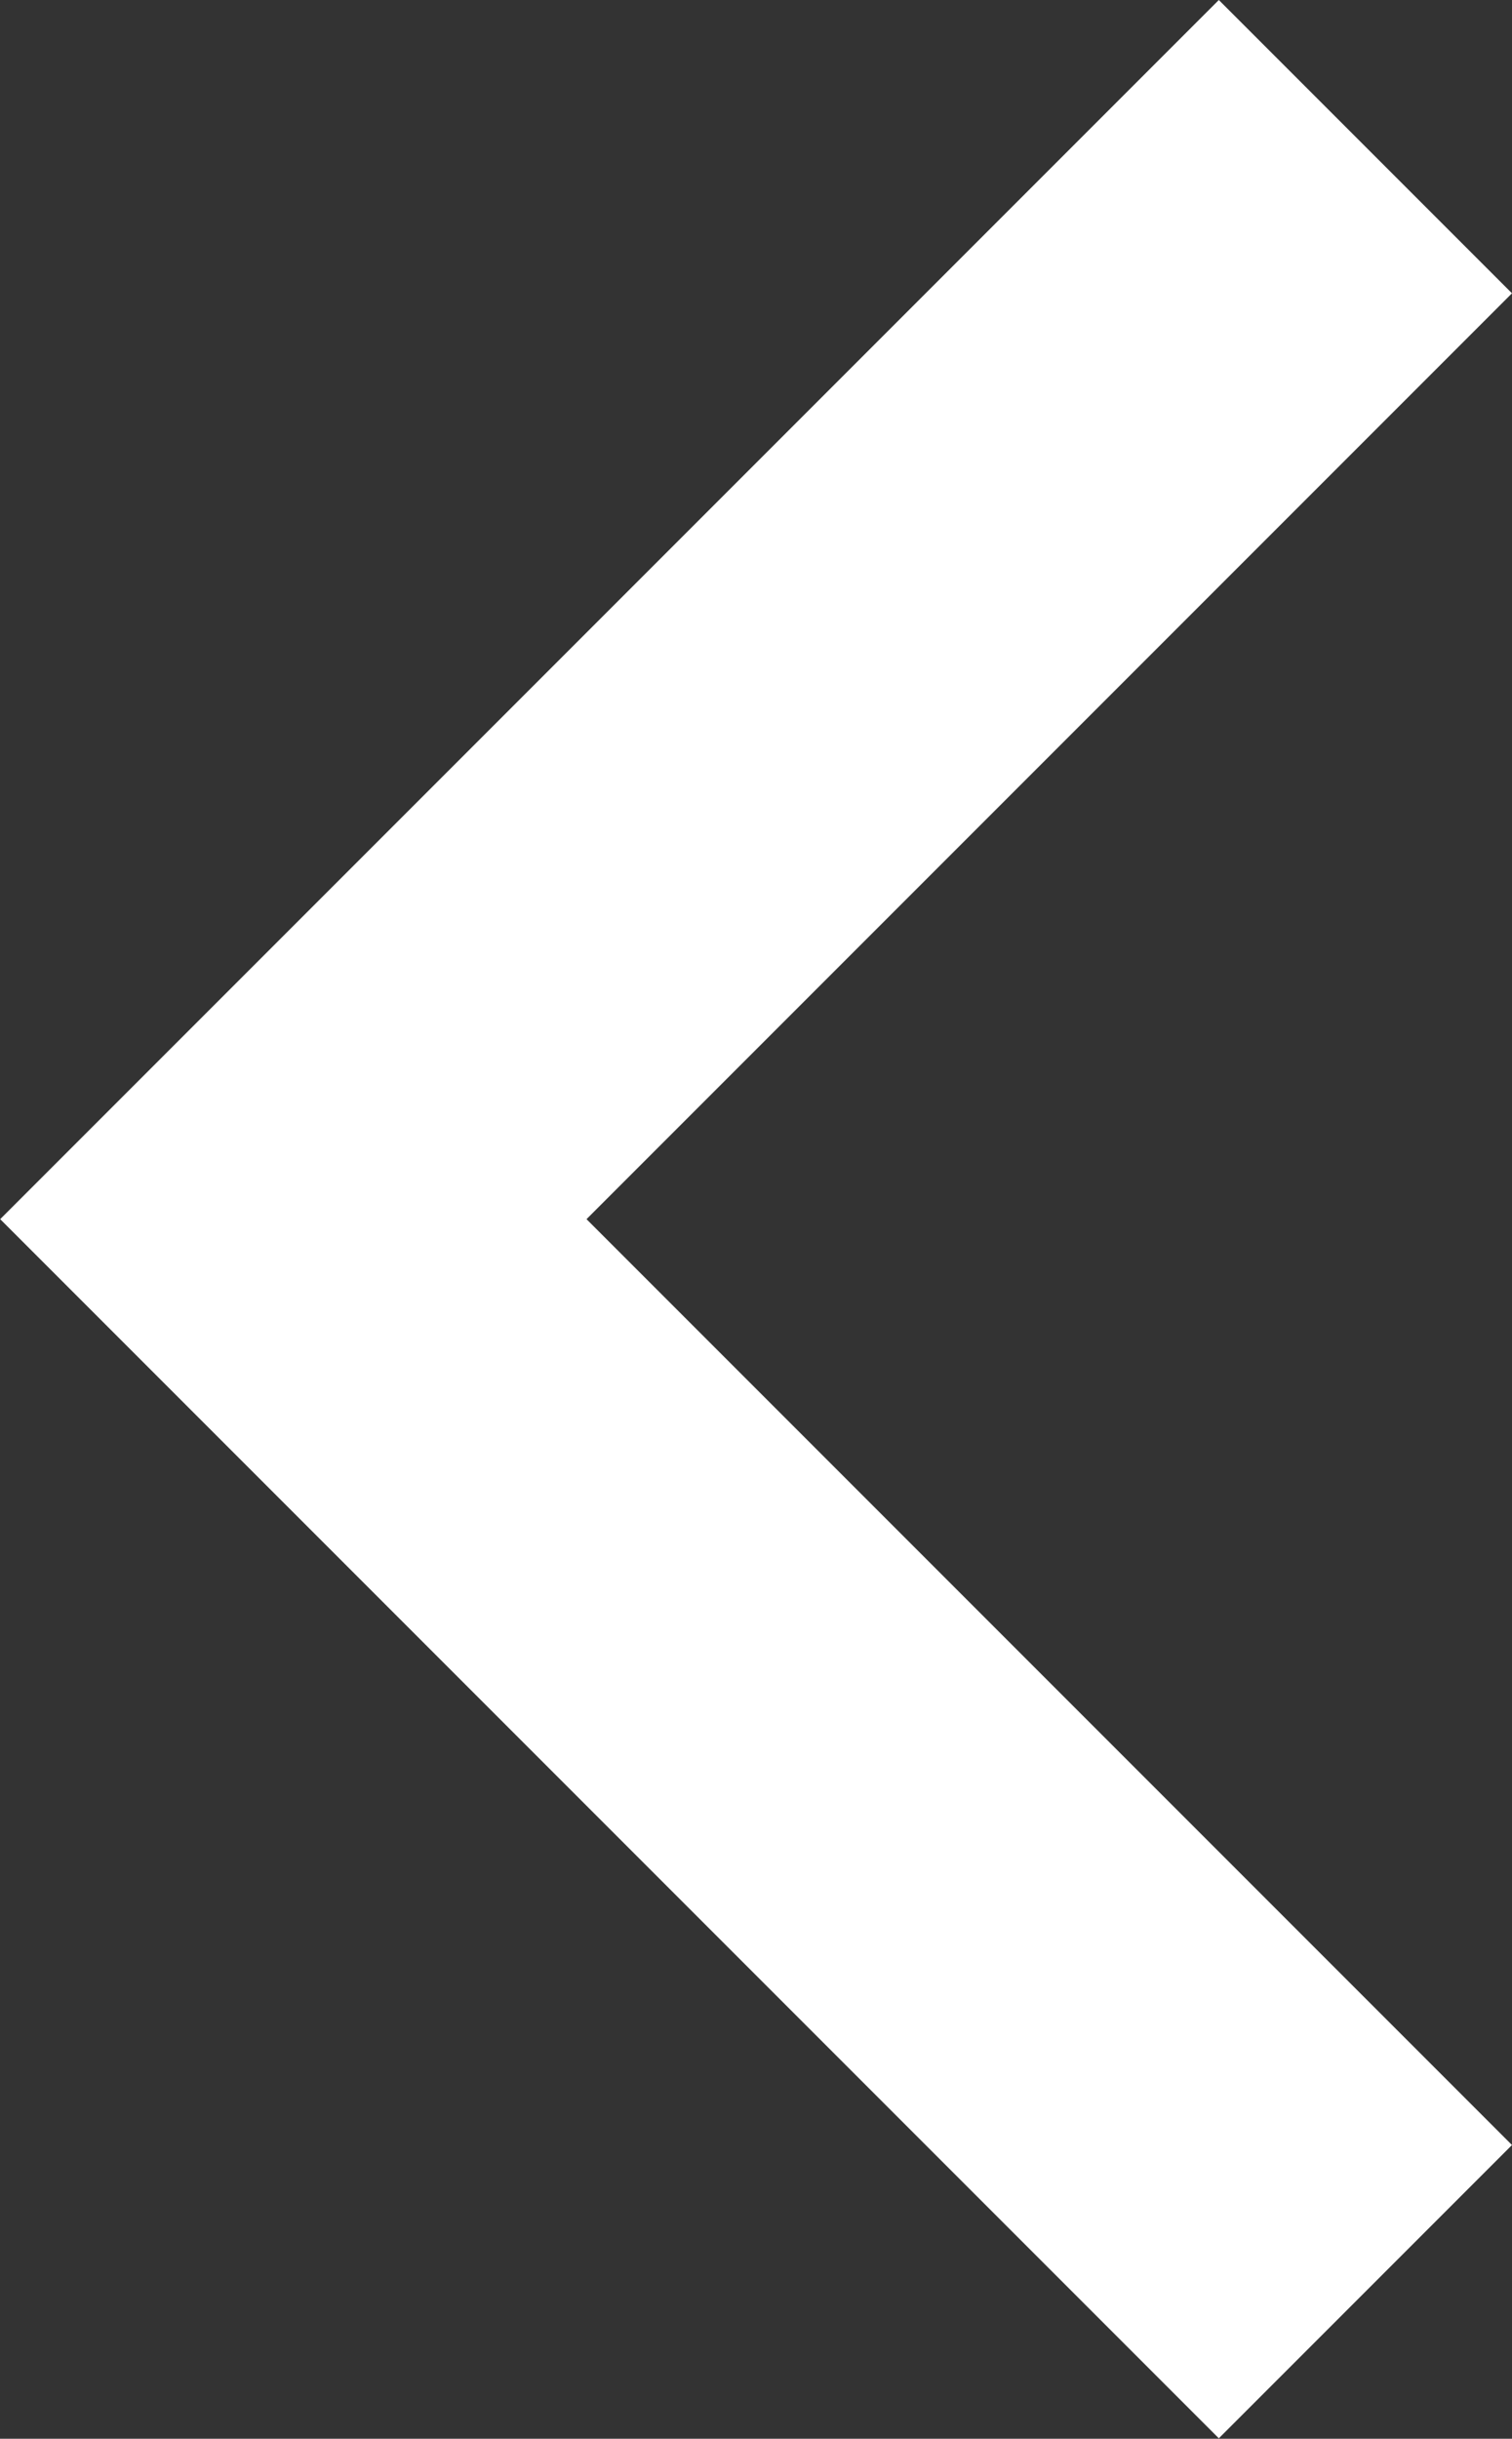 <svg xmlns="http://www.w3.org/2000/svg" viewBox="141.439 287.025 25.528 41.157">
  <rect x="141.439" y="287.025" width="25.528" height="41.157" fill="#333333" stroke="none"/>
  <defs>
    <style>
      .cls-1 {
        fill: none;
        stroke: #fff;
        stroke-width: 7px;
      }
    </style>
  </defs>
  <path id="Path_17" data-name="Path 17" class="cls-1" d="M323.985,212l-18.1,18.1,18.1,18.1" transform="translate(-159.493 77.5)"/>
</svg>
